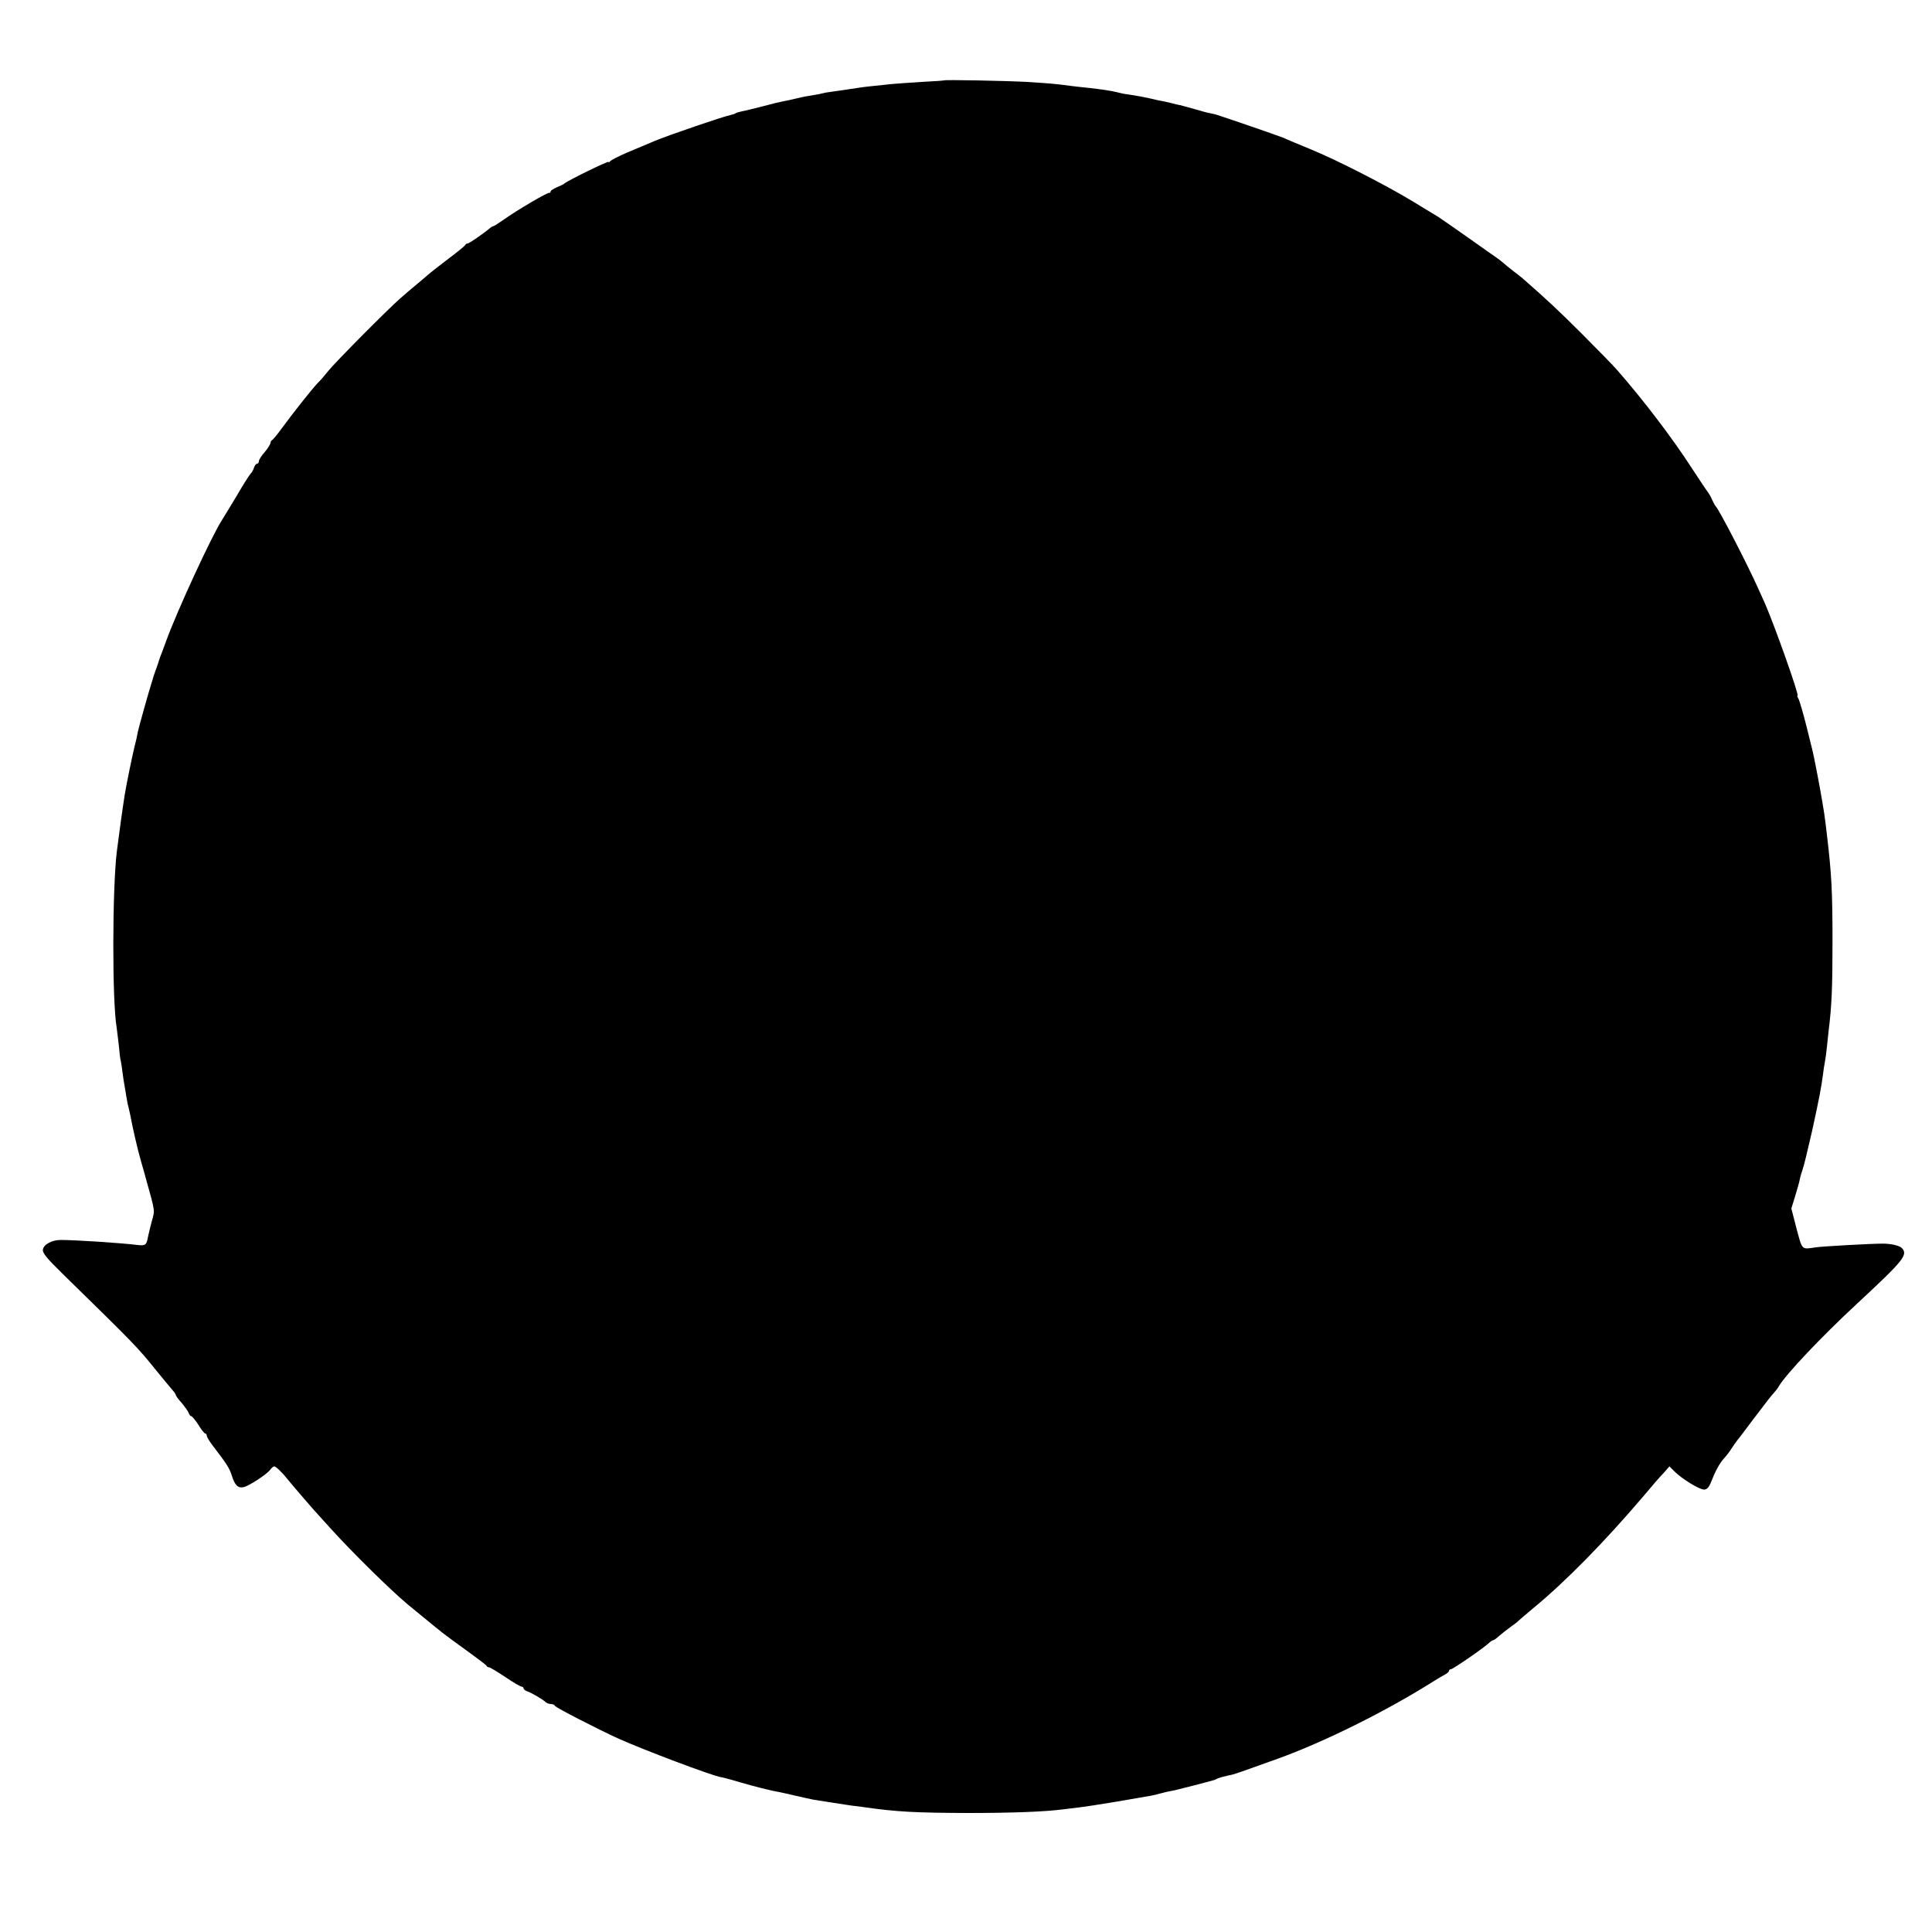 <?xml version="1.0" standalone="no"?>
<!DOCTYPE svg PUBLIC "-//W3C//DTD SVG 20010904//EN"
 "http://www.w3.org/TR/2001/REC-SVG-20010904/DTD/svg10.dtd">
<svg version="1.0" xmlns="http://www.w3.org/2000/svg"
 width="1000pt" height="1000pt" viewBox="0 0 1000 1000"
 preserveAspectRatio="xMidYMid meet">
<g transform="translate(0,1000) scale(0.1,-0.1)"
fill="#000000" stroke="none">
<path d="M4887 9584 c-1 -1 -54 -5 -117 -8 -63 -4 -133 -9 -155 -11 -127 -13
-152 -16 -175 -20 -72 -11 -108 -16 -137 -20 -18 -2 -40 -6 -50 -9 -10 -3 -36
-7 -58 -11 -22 -3 -56 -10 -75 -15 -19 -5 -48 -11 -65 -14 -16 -3 -66 -15
-110 -27 -44 -11 -91 -23 -104 -25 -14 -3 -28 -7 -33 -10 -4 -3 -16 -7 -25 -9
-35 -6 -329 -107 -393 -134 -36 -15 -101 -43 -145 -61 -44 -19 -83 -39 -87
-45 -4 -5 -8 -7 -8 -3 0 7 -219 -100 -230 -113 -3 -3 -20 -11 -37 -18 -18 -8
-33 -17 -33 -22 0 -5 -3 -8 -7 -7 -9 3 -166 -89 -236 -139 -26 -18 -49 -33
-52 -33 -3 0 -11 -4 -18 -10 -41 -34 -109 -80 -116 -80 -5 0 -11 -4 -13 -8 -1
-4 -41 -37 -88 -72 -47 -36 -87 -67 -90 -70 -3 -3 -32 -27 -65 -55 -33 -27
-75 -63 -94 -80 -63 -55 -336 -330 -371 -374 -19 -24 -44 -53 -56 -64 -28 -29
-130 -158 -184 -232 -24 -33 -47 -61 -52 -63 -4 -2 -8 -9 -8 -15 -1 -7 -14
-28 -30 -47 -17 -19 -30 -40 -30 -47 0 -7 -4 -13 -9 -13 -5 0 -13 -9 -16 -20
-3 -11 -12 -26 -18 -32 -7 -7 -39 -58 -71 -113 -33 -55 -67 -111 -76 -125 -52
-79 -232 -469 -289 -625 -6 -16 -16 -43 -22 -60 -7 -16 -13 -34 -15 -40 -1 -5
-9 -29 -18 -53 -8 -23 -15 -43 -15 -45 0 -1 -2 -9 -5 -17 -16 -49 -69 -239
-73 -260 -2 -14 -10 -50 -18 -80 -13 -55 -40 -186 -50 -247 -3 -18 -7 -45 -9
-60 -4 -25 -16 -113 -31 -228 -24 -193 -25 -778 -1 -915 2 -14 7 -54 11 -90 3
-36 7 -72 10 -80 2 -8 6 -35 9 -60 3 -25 8 -55 10 -66 2 -12 7 -39 10 -60 4
-22 8 -46 11 -54 2 -8 6 -26 9 -40 13 -70 37 -175 56 -241 12 -41 23 -81 25
-89 49 -175 47 -162 31 -220 -8 -30 -17 -67 -20 -82 -7 -42 -14 -47 -54 -42
-92 11 -322 26 -398 26 -45 0 -88 -23 -92 -50 -3 -17 21 -46 105 -128 376
-368 382 -374 483 -499 36 -44 73 -89 82 -99 10 -11 18 -23 18 -27 0 -3 13
-22 30 -40 16 -19 32 -42 36 -51 3 -10 9 -18 14 -18 4 0 21 -20 37 -45 15 -25
31 -45 36 -45 4 0 7 -5 7 -11 0 -5 13 -28 30 -50 75 -98 87 -117 100 -157 16
-51 32 -66 63 -59 29 8 118 66 135 89 7 10 17 18 21 18 9 0 38 -28 65 -61 18
-23 120 -142 141 -165 5 -6 44 -48 85 -94 113 -125 310 -319 401 -395 45 -37
134 -110 144 -118 6 -4 21 -17 35 -28 14 -11 70 -53 125 -92 55 -40 102 -75
103 -79 2 -5 8 -8 13 -8 6 0 43 -23 84 -50 41 -28 79 -50 85 -50 5 0 10 -4 10
-9 0 -5 8 -11 18 -15 22 -7 82 -42 96 -56 5 -5 18 -10 27 -10 10 0 19 -4 21
-9 3 -9 220 -120 329 -170 134 -60 484 -192 532 -200 4 0 8 -1 10 -2 1 0 9 -2
17 -4 8 -2 40 -11 70 -20 68 -20 166 -45 200 -50 14 -3 52 -11 85 -19 33 -8
76 -17 95 -21 57 -9 163 -26 200 -31 19 -2 51 -6 70 -9 163 -23 257 -28 530
-29 223 0 394 6 495 19 17 2 53 7 81 10 28 3 116 17 195 30 79 14 157 27 174
30 16 3 38 8 47 11 10 3 28 7 40 10 33 6 54 11 143 34 44 12 85 22 90 24 6 1
15 4 20 7 9 6 37 14 85 24 13 3 90 30 231 81 240 86 564 247 808 401 20 13 46
28 59 35 12 6 22 15 22 20 0 4 4 8 10 8 10 0 174 113 198 137 7 7 17 13 20 13
4 0 18 10 32 23 14 12 41 33 60 47 19 13 37 27 40 31 3 3 34 30 70 60 172 141
375 348 580 589 39 47 85 100 102 117 l29 33 26 -26 c39 -39 129 -94 153 -94
15 0 25 11 36 38 23 59 44 97 67 123 12 13 31 37 41 54 11 16 23 34 28 40 5 5
41 53 80 105 86 113 88 116 109 140 9 10 21 24 25 33 37 63 218 255 409 432
239 222 263 251 228 286 -12 12 -56 22 -98 22 -62 0 -311 -14 -345 -19 -77
-11 -70 -18 -101 96 l-27 105 20 65 c11 36 22 75 24 87 2 12 9 35 14 49 6 15
28 106 50 203 37 170 46 217 56 291 2 19 6 46 9 60 3 14 8 50 11 80 3 30 7 69
9 85 16 128 20 225 20 460 0 265 -5 352 -29 555 -12 103 -14 115 -36 240 -6
30 -12 66 -15 80 -3 14 -7 36 -10 50 -9 50 -14 67 -44 188 -17 68 -36 132 -41
143 -6 10 -9 19 -6 19 10 0 -122 371 -168 475 -8 17 -24 53 -36 80 -56 125
-202 408 -220 425 -3 3 -11 18 -18 33 -6 15 -17 33 -22 40 -6 7 -43 62 -82
122 -102 158 -253 356 -388 510 -19 22 -100 105 -180 185 -123 123 -183 179
-310 290 -10 8 -32 26 -51 40 -18 14 -40 32 -49 40 -9 8 -24 20 -32 25 -9 6
-76 53 -149 105 -74 52 -143 100 -154 107 -11 7 -69 42 -130 79 -136 83 -395
216 -535 273 -58 24 -119 49 -135 57 -29 12 -357 125 -362 124 -2 0 -4 0 -5 1
-2 0 -10 2 -19 4 -9 1 -43 11 -75 20 -33 9 -67 19 -77 21 -10 2 -26 5 -35 8
-9 3 -28 7 -42 10 -14 2 -47 9 -75 16 -27 6 -67 14 -88 17 -43 6 -51 7 -87 16
-27 7 -80 15 -145 22 -22 2 -62 7 -90 10 -88 12 -108 13 -230 21 -111 6 -423
12 -428 8z"/>
</g>
</svg>
